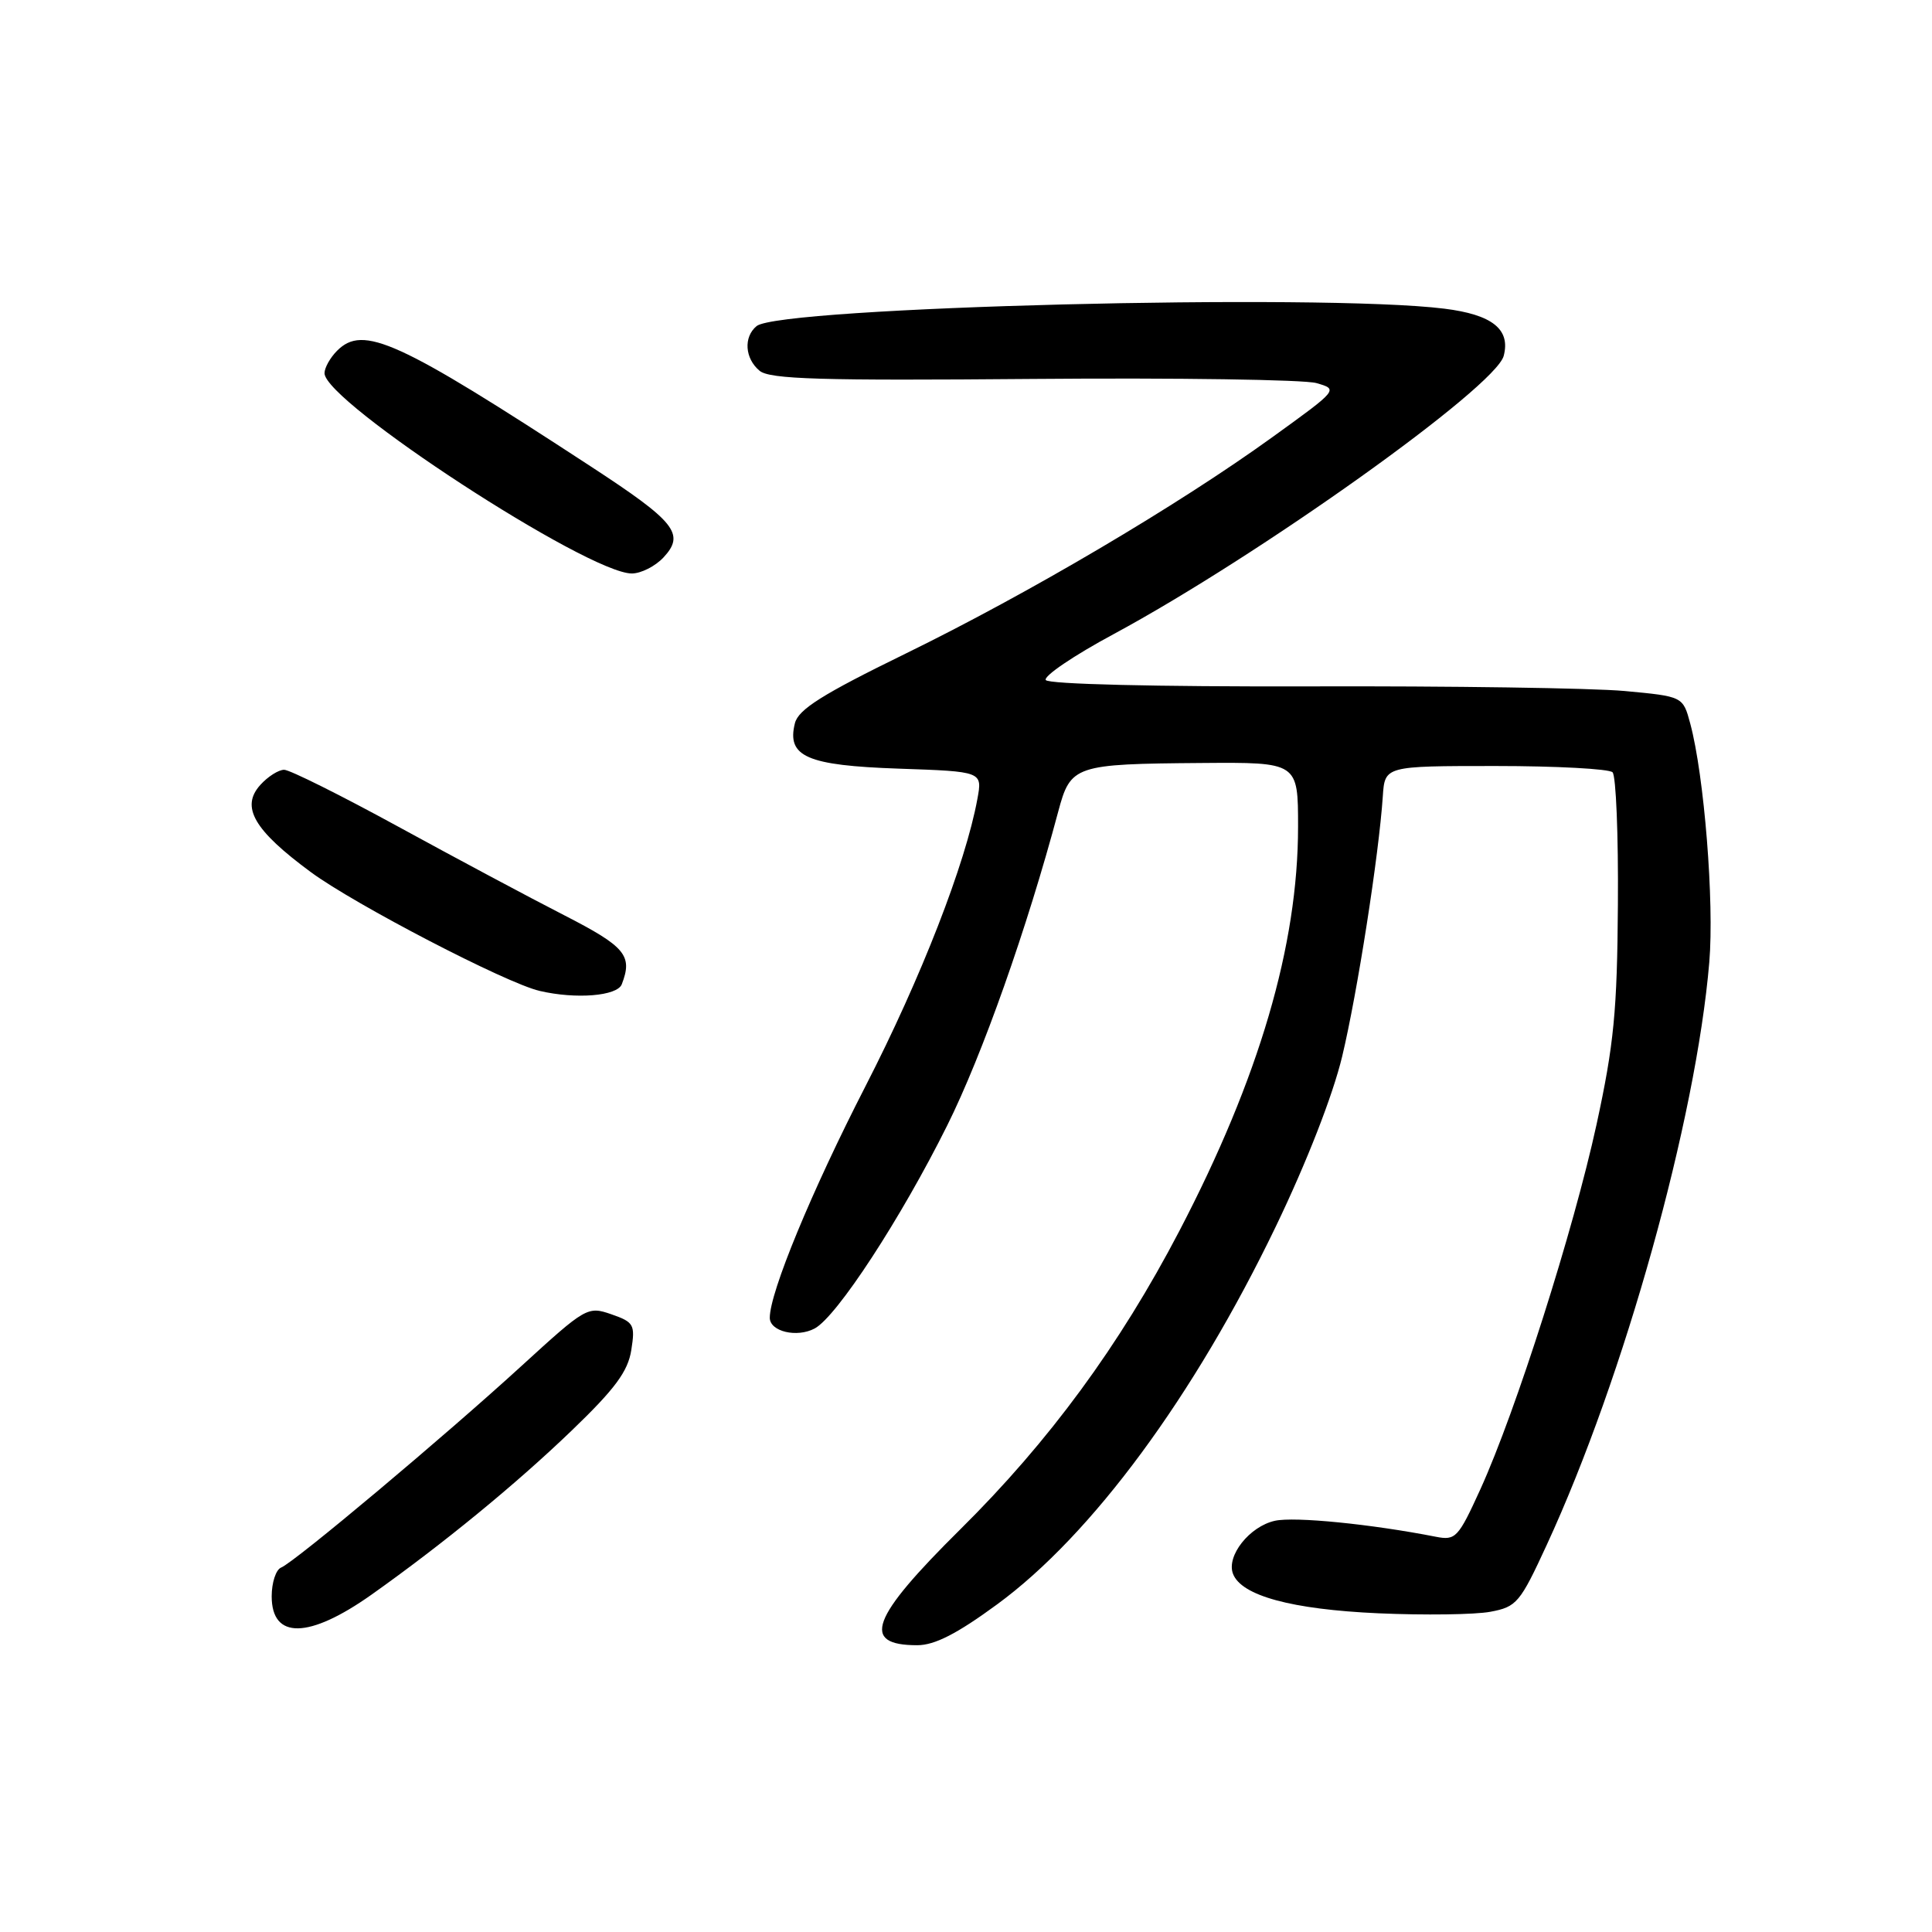 <?xml version="1.0" encoding="UTF-8" standalone="no"?>
<!DOCTYPE svg PUBLIC "-//W3C//DTD SVG 1.1//EN" "http://www.w3.org/Graphics/SVG/1.1/DTD/svg11.dtd" >
<svg xmlns="http://www.w3.org/2000/svg" xmlns:xlink="http://www.w3.org/1999/xlink" version="1.1" viewBox="0 0 256 256">
 <g >
 <path fill="currentColor"
d=" M 132.12 212.59 C 144.67 203.40 158.22 185.02 169.06 162.50 C 173.15 154.00 176.60 145.16 177.84 140.00 C 179.85 131.62 182.71 113.30 183.23 105.50 C 183.50 101.50 183.50 101.50 198.17 101.50 C 206.24 101.50 213.21 101.88 213.67 102.33 C 214.13 102.79 214.45 110.67 214.38 119.83 C 214.29 133.95 213.85 138.41 211.55 149.00 C 208.50 163.00 200.87 186.97 196.16 197.33 C 193.23 203.76 192.88 204.14 190.27 203.63 C 181.65 201.94 171.55 200.94 168.94 201.51 C 165.57 202.25 162.47 206.17 163.38 208.54 C 164.49 211.44 171.13 213.25 182.63 213.77 C 188.75 214.04 195.43 213.95 197.47 213.57 C 200.97 212.92 201.41 212.39 204.96 204.69 C 215.24 182.41 224.73 148.35 226.49 127.50 C 227.16 119.54 225.82 102.79 223.97 95.89 C 223.00 92.28 223.00 92.28 215.25 91.56 C 210.99 91.17 192.12 90.89 173.32 90.95 C 153.13 91.00 138.91 90.66 138.57 90.11 C 138.25 89.60 142.30 86.85 147.57 84.02 C 166.88 73.60 198.17 51.29 199.25 47.15 C 200.17 43.63 197.73 41.69 191.38 40.90 C 175.03 38.86 103.30 40.68 100.25 43.21 C 98.50 44.66 98.69 47.50 100.65 49.13 C 102.00 50.25 108.73 50.45 136.90 50.21 C 155.93 50.05 172.82 50.30 174.43 50.76 C 177.35 51.60 177.35 51.61 168.59 57.93 C 156.07 66.97 136.28 78.65 119.97 86.62 C 108.98 91.99 105.79 94.00 105.33 95.83 C 104.22 100.26 106.90 101.43 119.11 101.85 C 130.18 102.23 130.18 102.23 129.51 105.86 C 127.94 114.44 122.05 129.57 114.68 143.93 C 107.54 157.84 102.00 171.24 102.00 174.61 C 102.00 176.43 105.59 177.29 107.95 176.03 C 110.89 174.46 119.40 161.41 125.51 149.13 C 130.16 139.80 136.09 123.02 140.22 107.54 C 141.86 101.40 142.36 101.23 159.25 101.10 C 172.00 101.00 172.00 101.00 172.00 109.54 C 172.00 125.28 166.84 142.84 156.28 163.09 C 148.36 178.27 139.01 191.00 127.25 202.64 C 115.36 214.41 114.03 218.00 121.54 218.00 C 123.85 218.00 126.82 216.48 132.12 212.59 Z  M 49.20 211.32 C 58.68 204.60 68.35 196.68 75.79 189.52 C 81.50 184.03 83.21 181.71 83.65 178.89 C 84.18 175.52 84.00 175.19 81.01 174.15 C 77.87 173.06 77.62 173.21 69.15 180.95 C 58.91 190.32 39.03 207.00 37.25 207.71 C 36.56 207.99 36.00 209.70 36.00 211.52 C 36.00 217.25 40.92 217.17 49.20 211.32 Z  M 82.39 130.42 C 83.86 126.61 82.88 125.44 74.75 121.27 C 70.21 118.95 60.31 113.66 52.74 109.52 C 45.18 105.39 38.39 102.00 37.65 102.00 C 36.91 102.00 35.49 102.90 34.50 104.00 C 31.85 106.92 33.64 110.00 41.20 115.57 C 47.06 119.88 67.06 130.27 71.50 131.30 C 76.33 132.43 81.79 131.98 82.39 130.42 Z  M 87.92 73.86 C 90.81 70.75 89.52 69.14 78.26 61.79 C 52.68 45.08 48.13 43.01 44.67 46.47 C 43.75 47.39 43.00 48.73 43.00 49.45 C 43.00 53.24 77.84 75.95 83.71 75.99 C 84.93 75.99 86.82 75.04 87.92 73.86 Z "/>
</g>
</svg>